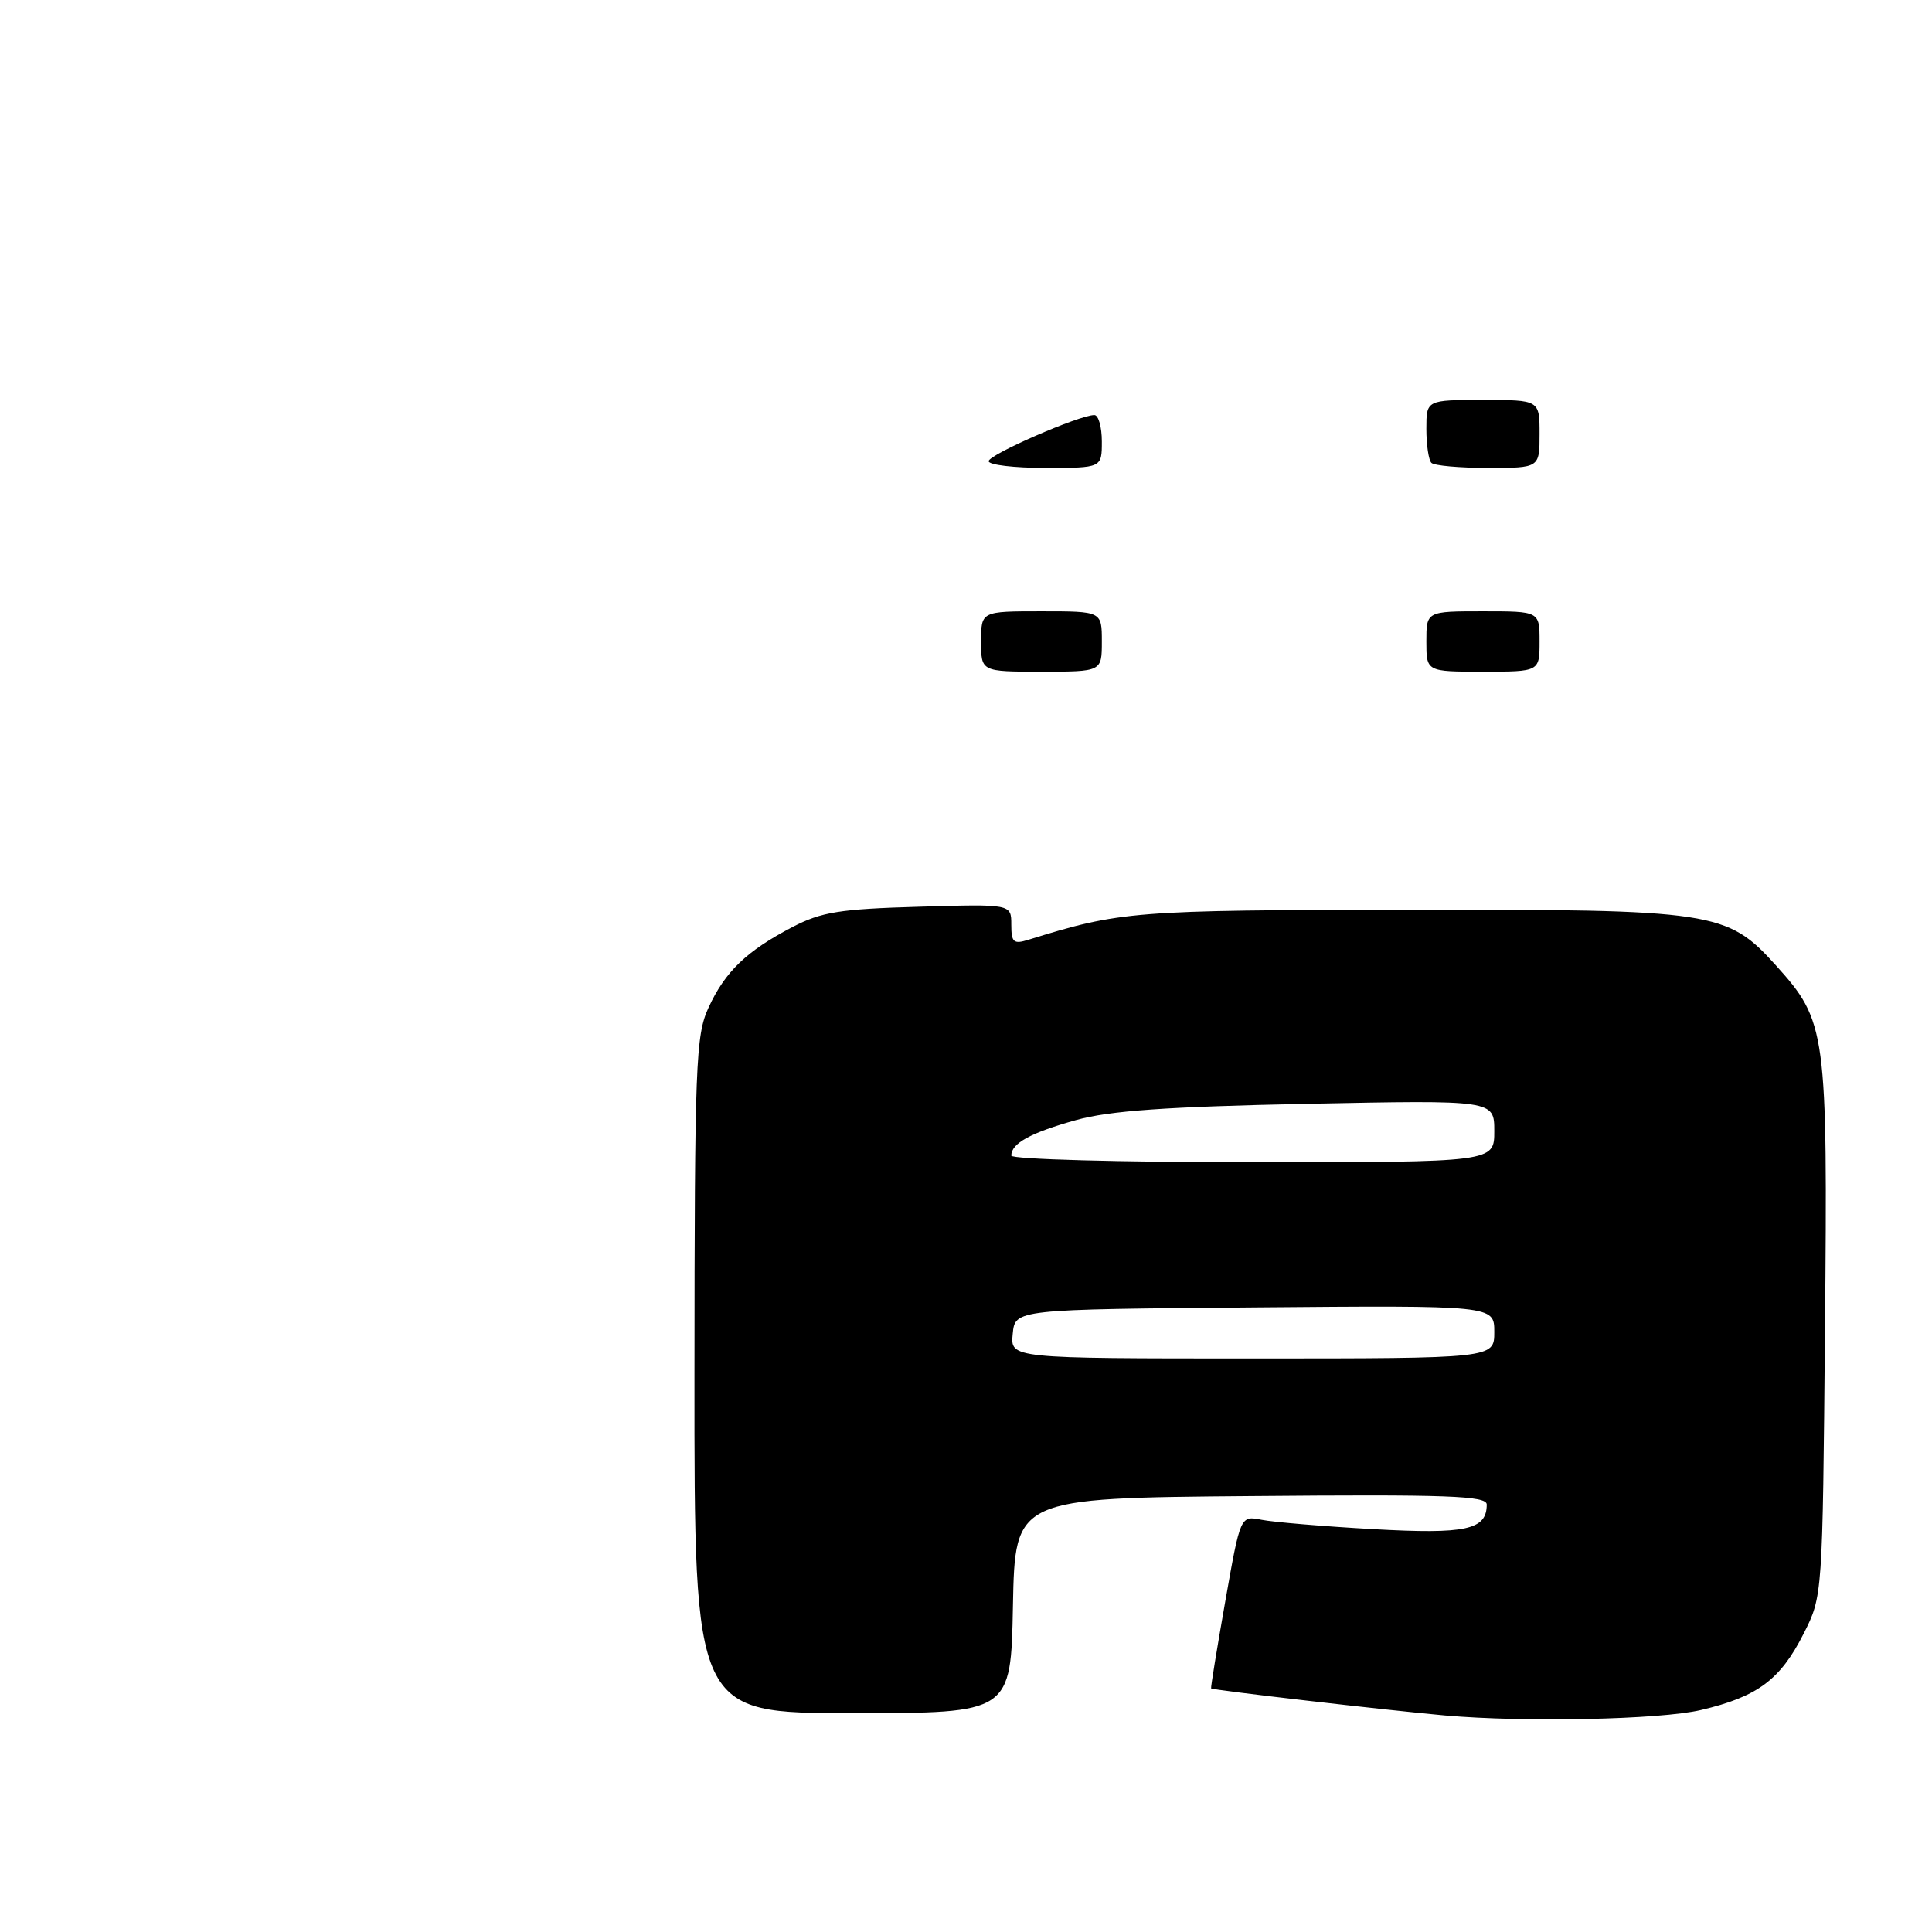 <?xml version="1.0" encoding="UTF-8" standalone="no"?>
<!DOCTYPE svg PUBLIC "-//W3C//DTD SVG 1.1//EN" "http://www.w3.org/Graphics/SVG/1.1/DTD/svg11.dtd" >
<svg xmlns="http://www.w3.org/2000/svg" xmlns:xlink="http://www.w3.org/1999/xlink" version="1.1" viewBox="0 0 256 256">
 <g >
 <path fill="currentColor"
d=" M 225.37 226.59 C 232.90 224.82 235.90 222.58 239.00 216.45 C 241.50 211.50 241.50 211.50 241.82 176.08 C 242.18 136.50 242.02 135.35 235.30 127.90 C 228.83 120.74 227.16 120.49 186.50 120.55 C 150.09 120.60 148.51 120.73 136.25 124.53 C 134.30 125.14 134.00 124.87 134.00 122.51 C 134.00 119.79 134.00 119.79 121.75 120.15 C 111.27 120.45 108.85 120.84 105.00 122.84 C 98.94 126.00 96.09 128.73 93.89 133.50 C 92.18 137.20 92.04 140.88 92.02 182.25 C 92.00 227.00 92.00 227.00 112.97 227.00 C 133.95 227.00 133.95 227.00 134.22 212.75 C 134.50 198.50 134.50 198.50 165.75 198.24 C 191.91 198.01 197.00 198.20 197.00 199.36 C 197.00 202.72 194.26 203.31 181.95 202.62 C 175.35 202.25 168.70 201.69 167.16 201.38 C 164.36 200.82 164.36 200.82 162.36 212.16 C 161.26 218.40 160.41 223.60 160.48 223.72 C 160.61 223.94 183.88 226.63 191.50 227.31 C 202.04 228.24 219.95 227.86 225.37 226.59 Z  M 130.00 85.00 C 130.00 81.00 130.00 81.00 138.00 81.00 C 146.00 81.00 146.00 81.00 146.00 85.00 C 146.00 89.00 146.00 89.00 138.00 89.00 C 130.00 89.00 130.00 89.00 130.00 85.00 Z  M 189.00 85.00 C 189.00 81.00 189.00 81.00 196.50 81.00 C 204.00 81.00 204.00 81.00 204.00 85.00 C 204.00 89.00 204.00 89.00 196.50 89.00 C 189.00 89.00 189.00 89.00 189.00 85.00 Z  M 131.00 61.11 C 131.00 60.24 143.02 55.00 145.01 55.00 C 145.55 55.00 146.00 56.58 146.00 58.50 C 146.00 62.00 146.00 62.00 138.50 62.00 C 134.38 62.00 131.00 61.60 131.00 61.11 Z  M 189.67 61.33 C 189.30 60.97 189.00 58.94 189.00 56.83 C 189.00 53.00 189.00 53.00 196.50 53.00 C 204.00 53.00 204.00 53.00 204.00 57.50 C 204.00 62.00 204.00 62.00 197.17 62.00 C 193.41 62.00 190.03 61.70 189.67 61.33 Z  M 134.19 176.75 C 134.50 173.50 134.50 173.50 166.25 173.24 C 198.00 172.97 198.00 172.97 198.00 176.49 C 198.00 180.00 198.00 180.00 165.94 180.00 C 133.87 180.00 133.87 180.00 134.19 176.75 Z  M 134.00 153.12 C 134.00 151.50 136.58 150.09 142.56 148.42 C 147.05 147.17 154.54 146.64 173.25 146.26 C 198.00 145.76 198.00 145.76 198.00 149.88 C 198.00 154.00 198.00 154.00 166.00 154.00 C 148.31 154.00 134.00 153.61 134.00 153.12 Z "/>
</g>
</svg>
